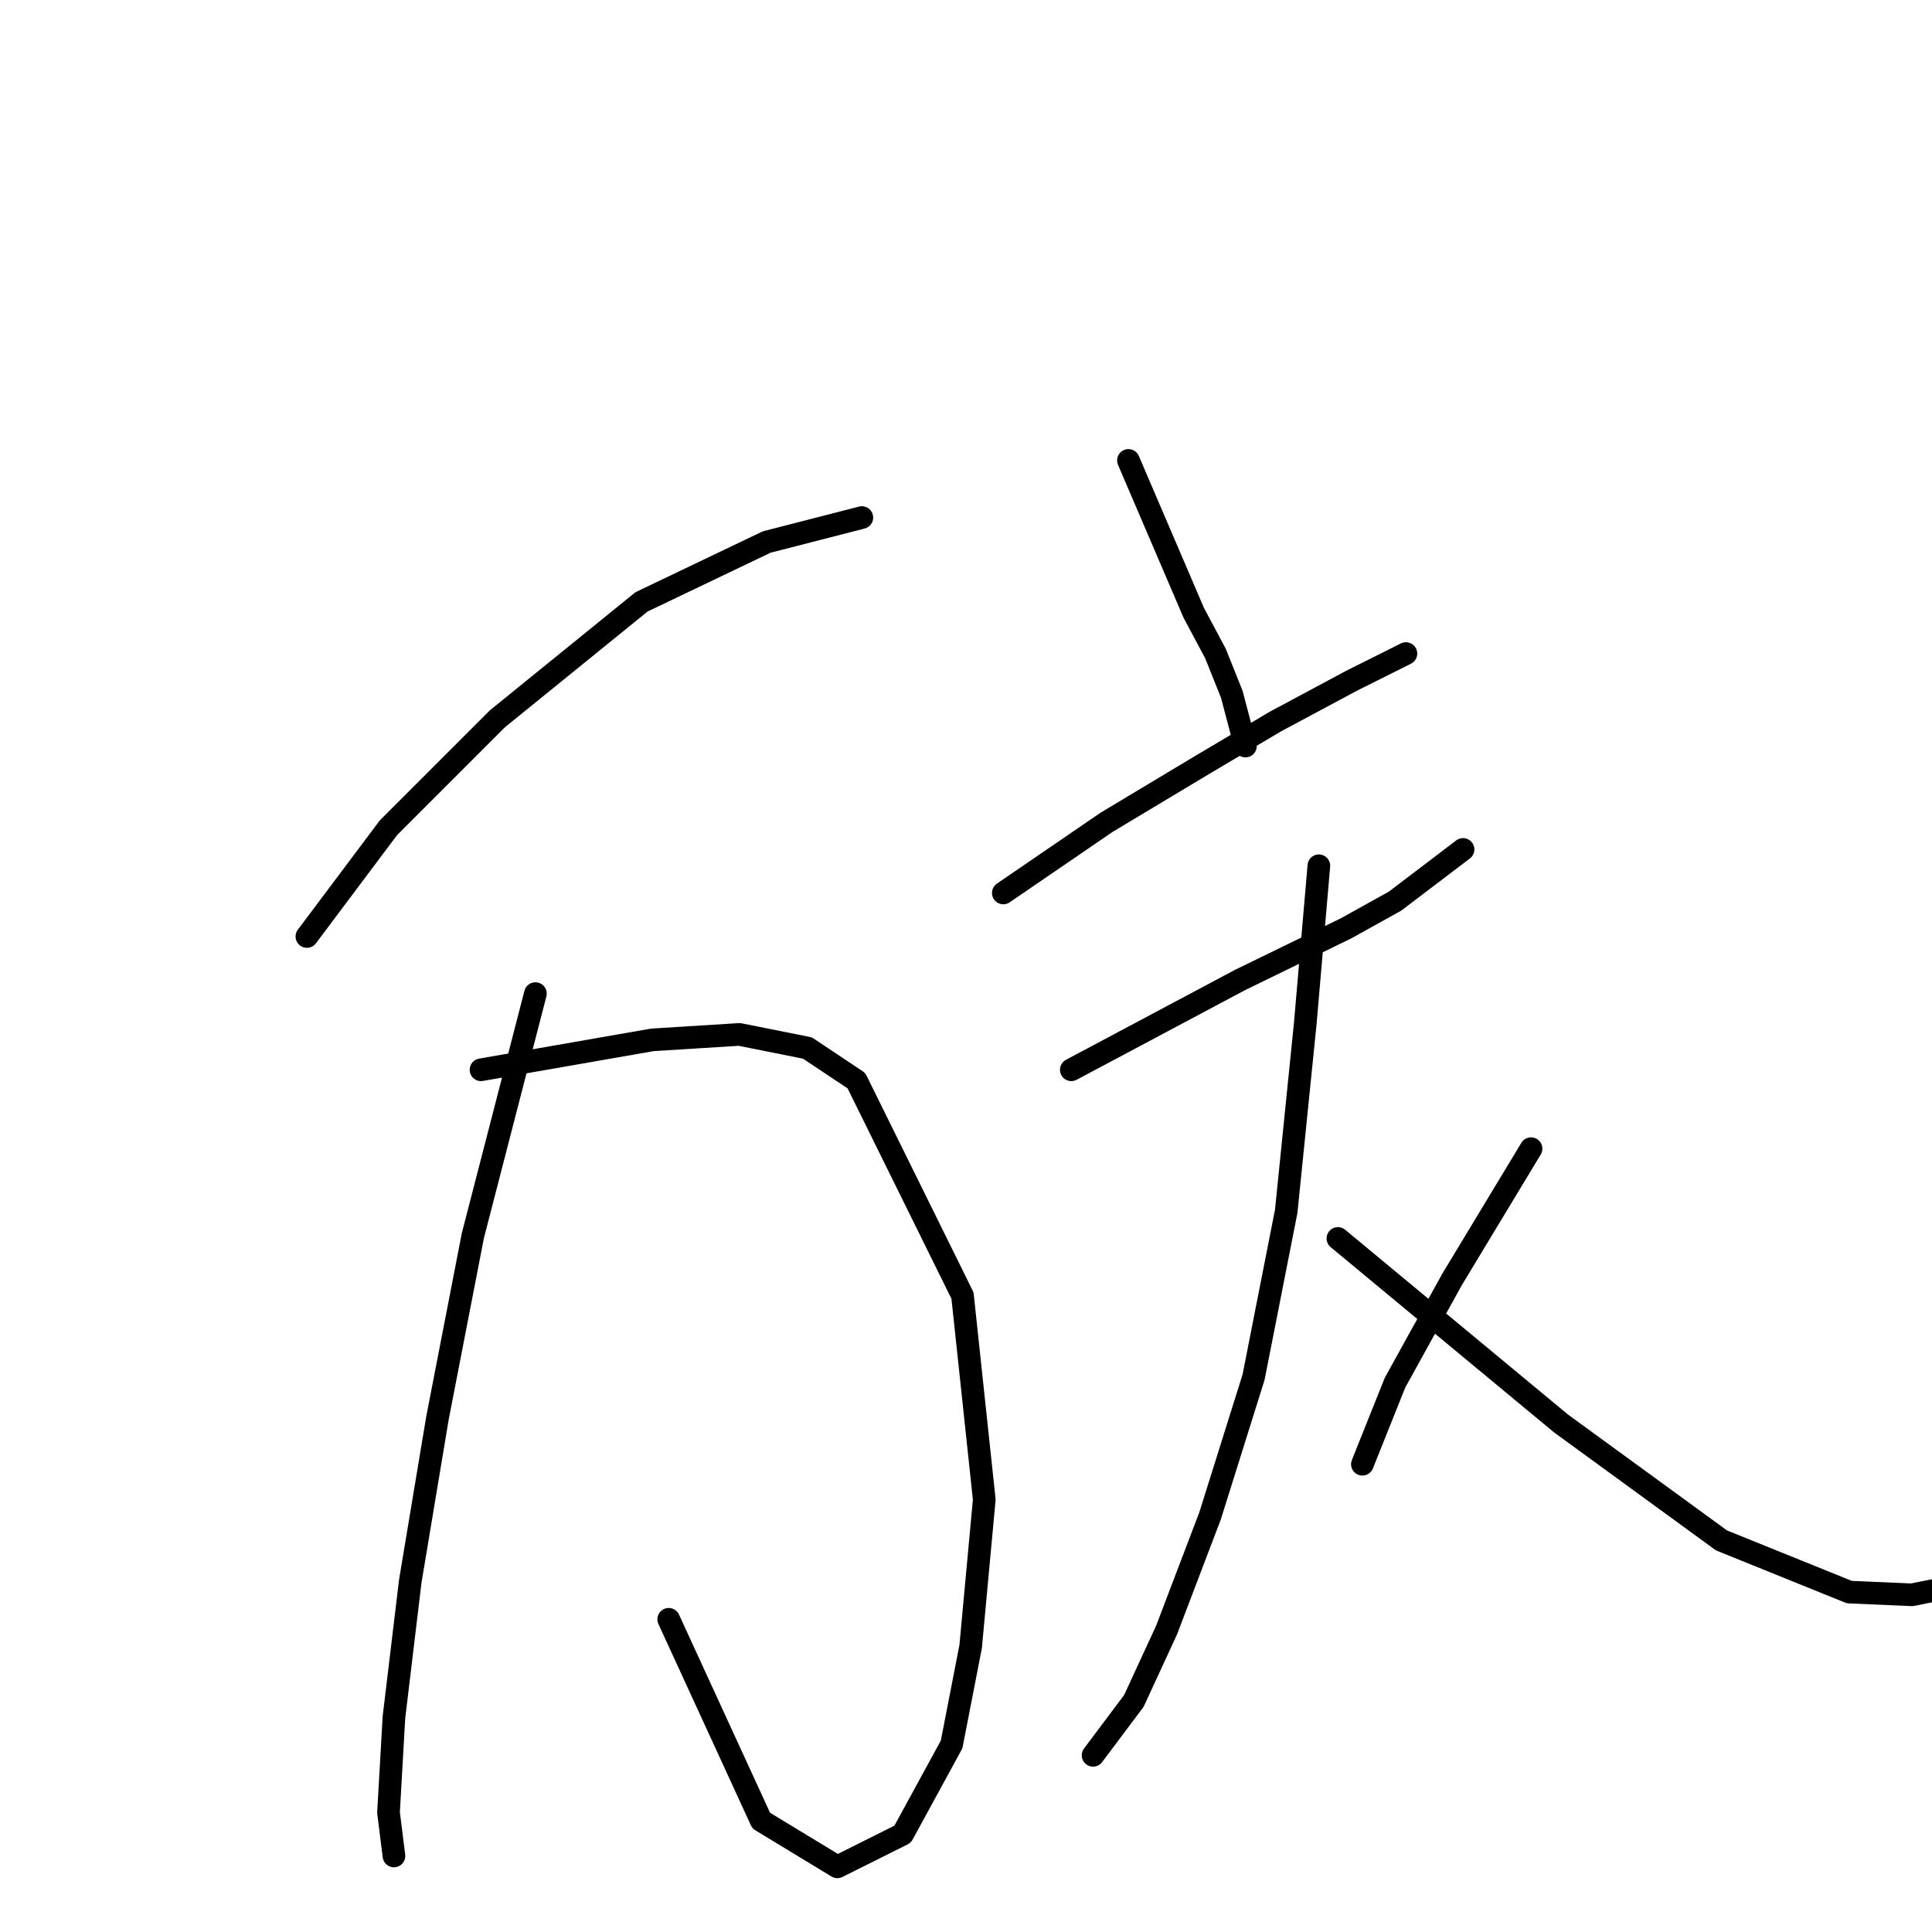 <?xml version="1.0" standalone="no"?>
    <svg width="256" height="256" xmlns="http://www.w3.org/2000/svg" version="1.1">
    <polyline stroke="black" stroke-width="3" stroke-linecap="round" fill="transparent" stroke-linejoin="round" points="40.666 124.09 51.479 109.671 65.898 95.253 85.002 79.753 101.583 71.823 114.199 68.579 114.199 68.579 " />
        <polyline stroke="black" stroke-width="3" stroke-linecap="round" fill="transparent" stroke-linejoin="round" points="63.735 141.752 86.444 137.787 97.979 137.066 106.99 138.868 113.478 143.194 127.536 171.67 130.42 198.704 128.618 218.169 126.094 231.146 119.606 243.041 110.955 247.366 100.862 241.239 88.607 214.565 88.607 214.565 " />
        <polyline stroke="black" stroke-width="3" stroke-linecap="round" fill="transparent" stroke-linejoin="round" points="70.944 131.659 62.654 163.74 57.968 187.891 54.363 209.518 52.2 227.541 51.479 240.157 52.2 245.925 52.2 245.925 " />
        <polyline stroke="black" stroke-width="3" stroke-linecap="round" fill="transparent" stroke-linejoin="round" points="149.524 61.009 158.175 81.195 161.059 86.602 163.222 92.009 165.024 98.857 165.024 98.857 " />
        <polyline stroke="black" stroke-width="3" stroke-linecap="round" fill="transparent" stroke-linejoin="round" points="132.943 118.322 146.64 108.95 159.256 101.381 168.989 95.613 179.082 90.206 186.291 86.602 186.291 86.602 " />
        <polyline stroke="black" stroke-width="3" stroke-linecap="round" fill="transparent" stroke-linejoin="round" points="141.954 141.752 164.303 129.857 178.361 123.008 184.849 119.404 193.861 112.555 193.861 112.555 " />
        <polyline stroke="black" stroke-width="3" stroke-linecap="round" fill="transparent" stroke-linejoin="round" points="174.756 114.718 172.954 135.624 170.431 160.496 166.105 182.484 160.338 200.867 154.571 216.006 150.245 225.378 144.838 232.588 144.838 232.588 " />
        <polyline stroke="black" stroke-width="3" stroke-linecap="round" fill="transparent" stroke-linejoin="round" points="177.279 164.1 206.837 188.612 228.104 204.111 245.046 210.96 253.336 211.32 256.941 210.6 256.941 210.6 " />
        <polyline stroke="black" stroke-width="3" stroke-linecap="round" fill="transparent" stroke-linejoin="round" points="202.872 152.205 192.419 169.507 184.849 183.205 180.524 194.018 180.524 194.018 " />
        </svg>